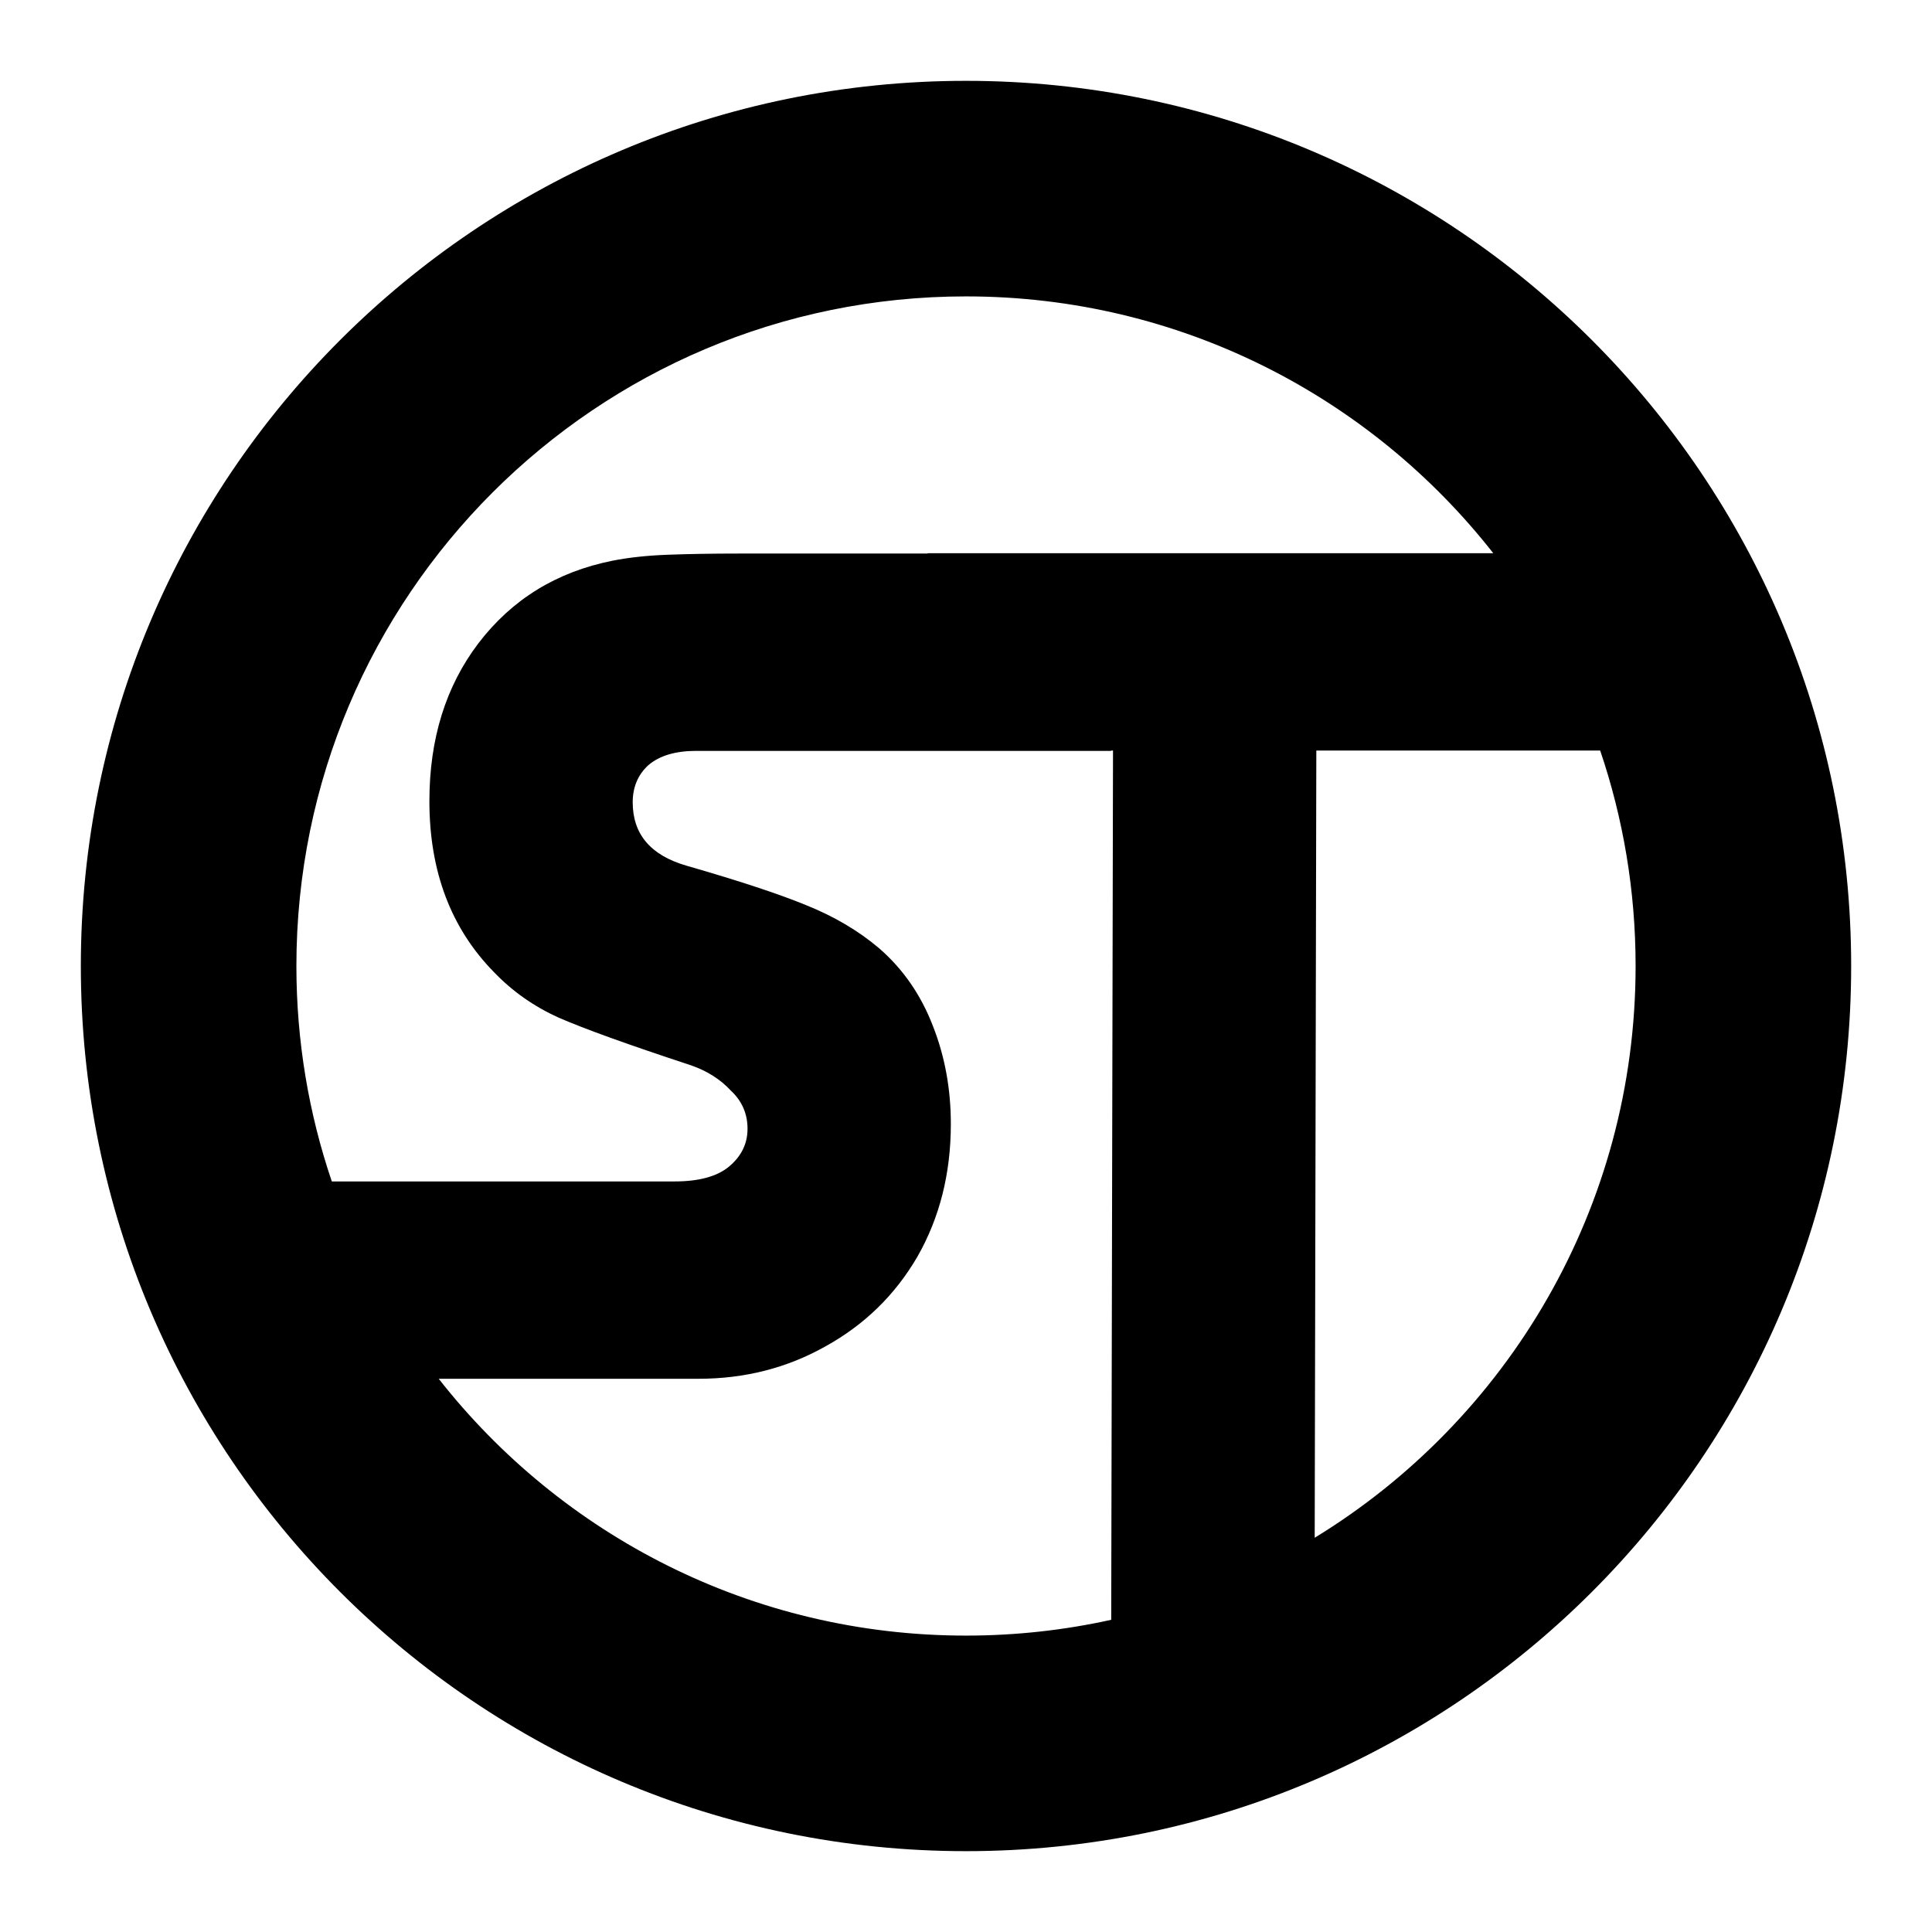 <svg width="239" height="239" viewBox="0 0 239 239" fill="none" xmlns="http://www.w3.org/2000/svg">
<g filter="url(#filter0_g_26_464)">
<path d="M119.5 10C179.975 10 229 59.025 229 119.5C229 179.975 179.975 229 119.5 229C59.025 229 10 179.975 10 119.5C10 59.025 59.025 10 119.5 10ZM137.449 92.89L86.111 92.89C83.547 92.89 81.575 93.482 80.194 94.665C78.912 95.849 78.27 97.377 78.27 99.251C78.27 103.196 80.49 105.81 84.928 107.092C91.437 108.966 96.369 110.594 99.723 111.975C103.175 113.356 106.183 115.131 108.747 117.301C111.706 119.865 113.925 123.071 115.405 126.918C116.884 130.666 117.625 134.71 117.625 139.049C117.624 145.164 116.243 150.638 113.482 155.471C110.72 160.206 106.923 163.904 102.09 166.567C97.356 169.23 92.128 170.562 86.407 170.562H54.272C69.436 189.905 93.016 202.334 119.5 202.334C125.669 202.334 131.68 201.658 137.464 200.379L137.686 92.849H137.449V92.89ZM162.837 92.849L162.636 190.229C186.444 175.678 202.334 149.445 202.334 119.5C202.334 110.176 200.793 101.213 197.953 92.849H162.837ZM119.5 36.666C73.752 36.666 36.666 73.752 36.666 119.5C36.666 128.824 38.206 137.787 41.047 146.151H83.448C86.407 146.151 88.627 145.559 90.106 144.376C91.684 143.093 92.473 141.515 92.474 139.641C92.474 137.767 91.783 136.189 90.402 134.907C89.12 133.526 87.492 132.491 85.52 131.8C77.728 129.236 72.253 127.263 69.097 125.882C66.04 124.501 63.377 122.627 61.108 120.26C55.782 114.835 53.119 107.783 53.119 99.103C53.119 91.41 55.141 84.9 59.185 79.574C63.328 74.15 68.851 70.747 75.755 69.366C77.727 68.972 79.996 68.725 82.561 68.626C85.224 68.528 88.133 68.478 91.29 68.478L114.755 68.478V68.438H184.728C169.564 49.095 145.984 36.666 119.5 36.666Z" fill="black"/>
</g>
<defs>
<filter id="filter0_g_26_464" x="0" y="0" width="239" height="239" filterUnits="userSpaceOnUse" color-interpolation-filters="sRGB">
<feFlood flood-opacity="0" result="BackgroundImageFix"/>
<feBlend mode="normal" in="SourceGraphic" in2="BackgroundImageFix" result="shape"/>
<feTurbulence type="fractalNoise" baseFrequency="2 2" numOctaves="3" seed="1176" />
<feDisplacementMap in="shape" scale="20" xChannelSelector="R" yChannelSelector="G" result="displacedImage" width="100%" height="100%" />
<feMerge result="effect1_texture_26_464">
<feMergeNode in="displacedImage"/>
</feMerge>
</filter>
</defs>
</svg>

